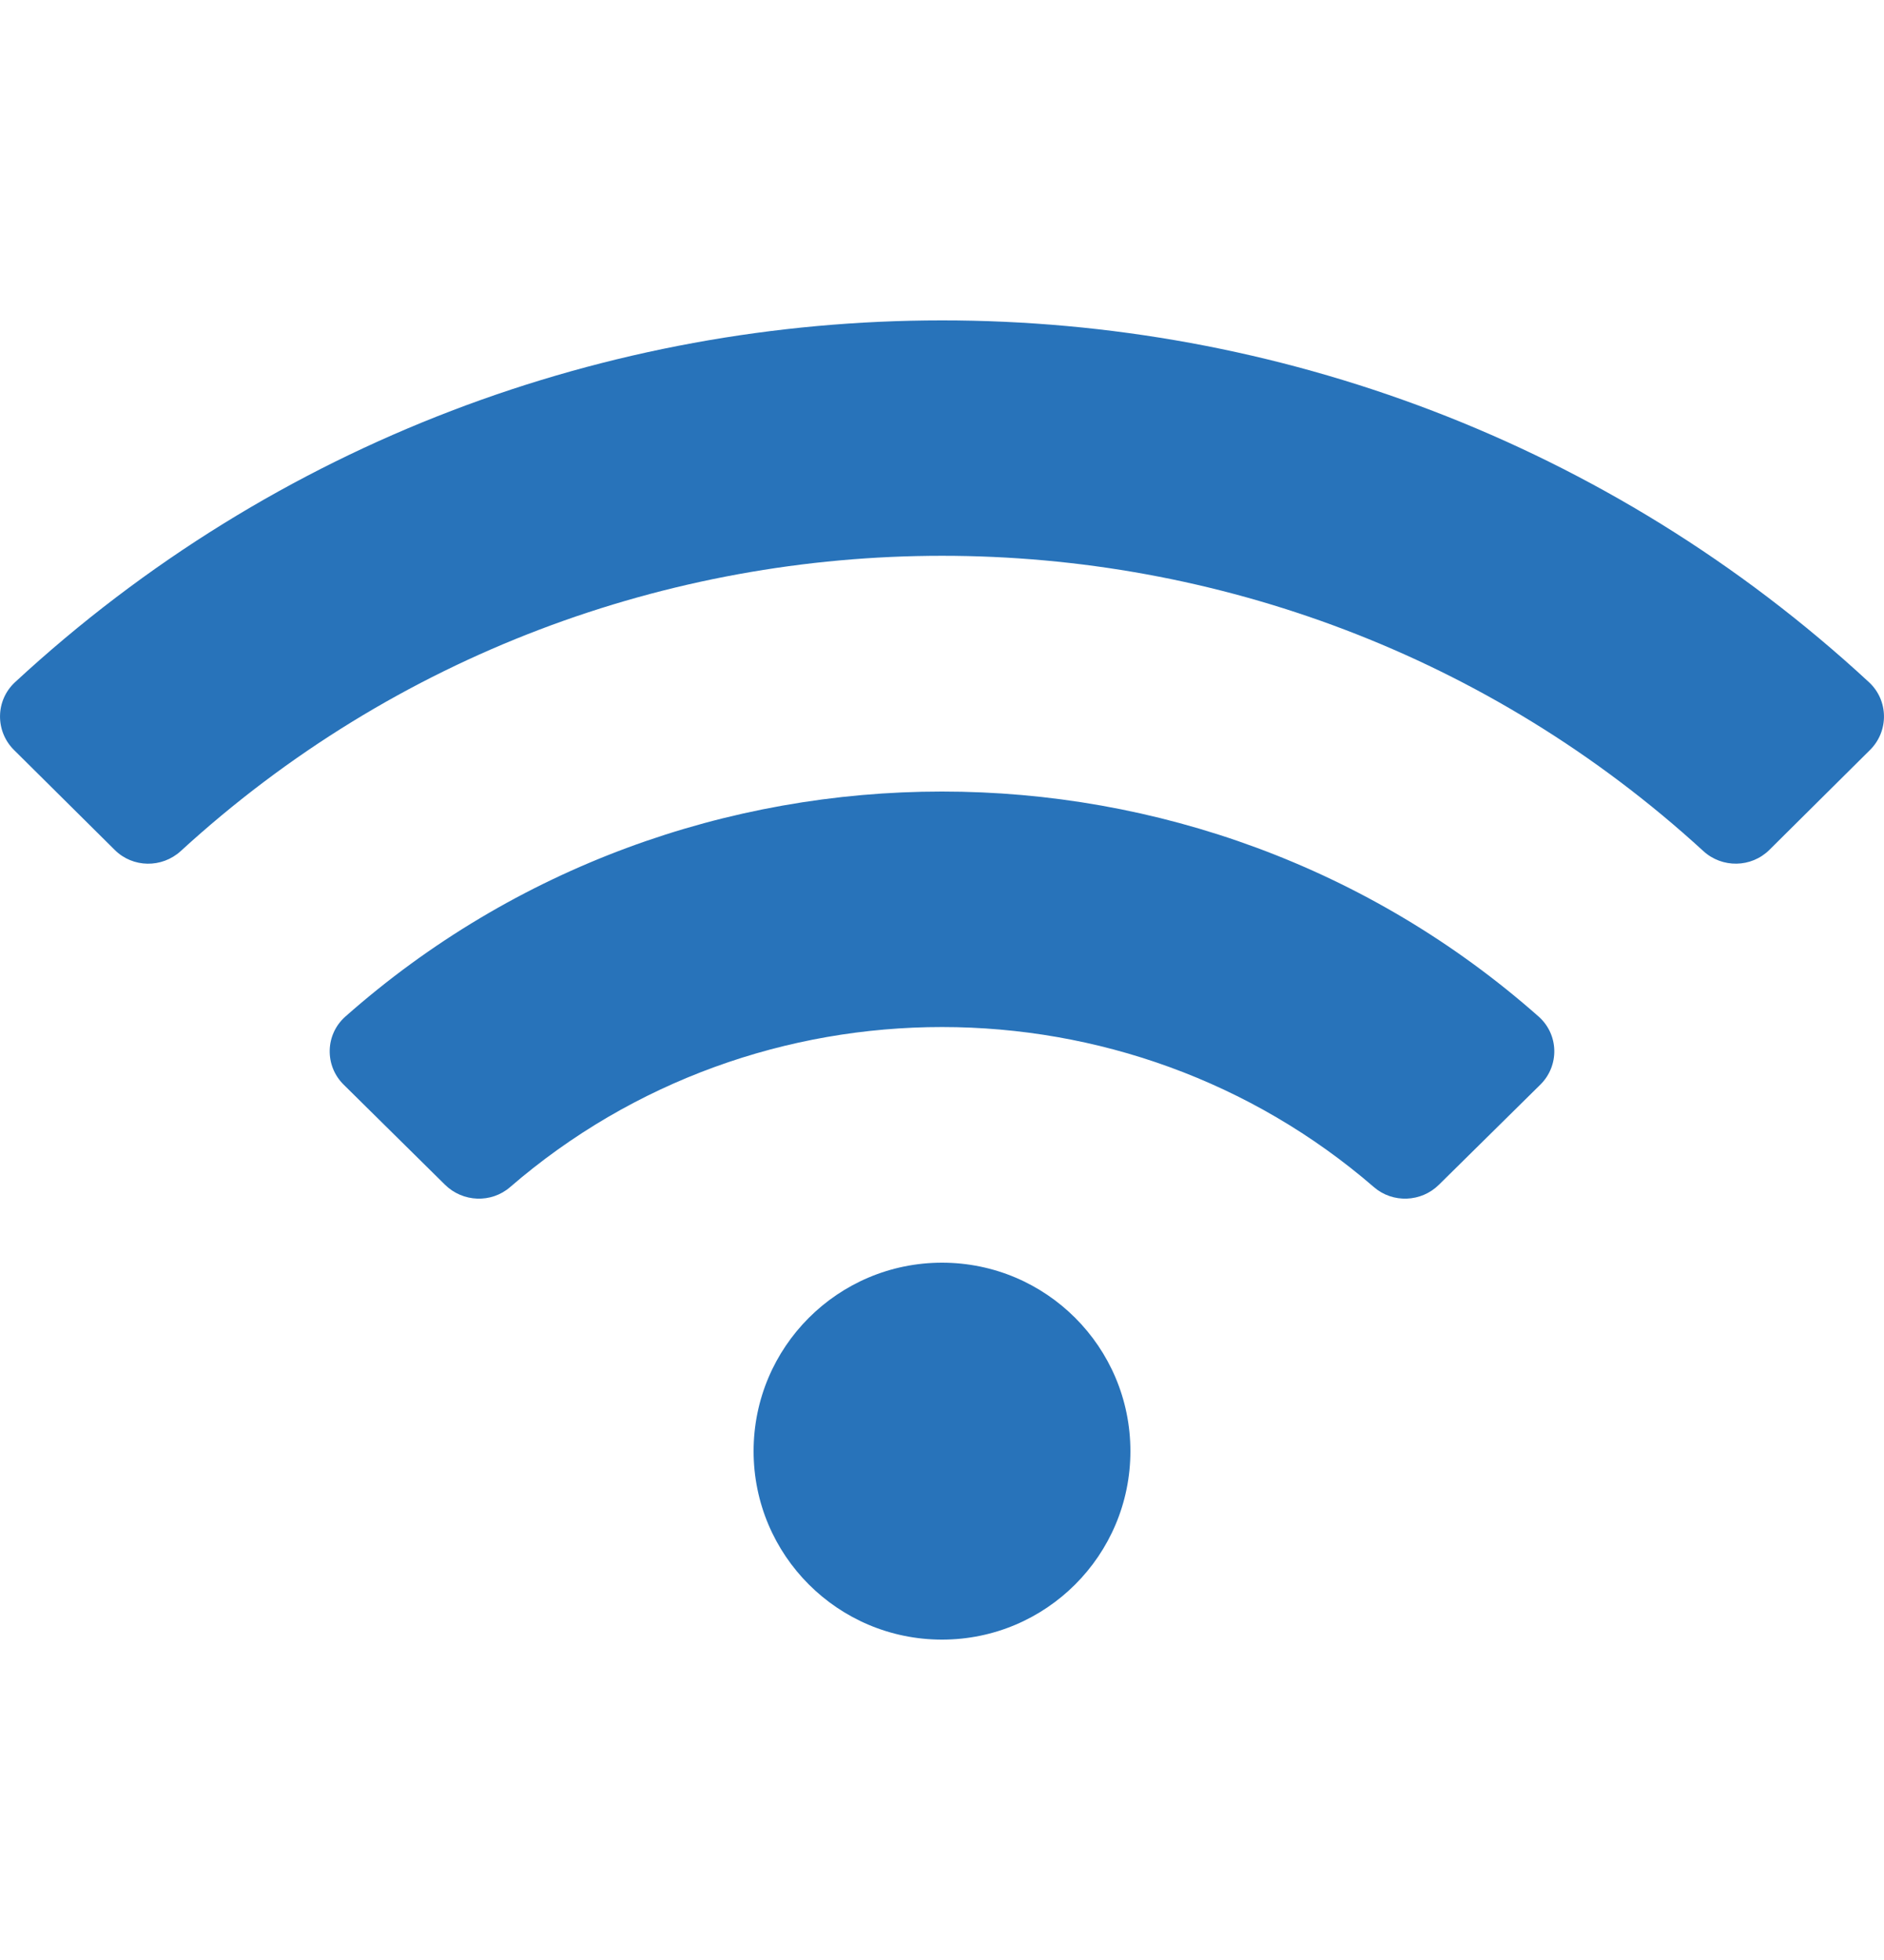 <svg width="25" height="26" viewBox="0 0 25 26" fill="none" xmlns="http://www.w3.org/2000/svg">
<g clip-path="url(#clip0_177_1057)">
<path d="M24.801 9.05C17.88 2.649 7.117 2.651 0.199 9.05C-0.061 9.291 -0.066 9.698 0.185 9.948L1.523 11.275C1.762 11.513 2.148 11.518 2.398 11.29C8.098 6.068 16.901 6.066 22.603 11.29C22.852 11.518 23.238 11.512 23.478 11.275L24.815 9.948C25.066 9.698 25.061 9.291 24.801 9.05ZM12.5 16.75C11.119 16.75 10 17.869 10 19.25C10 20.631 11.119 21.75 12.5 21.75C13.881 21.75 15 20.631 15 19.25C15 17.869 13.881 16.75 12.5 16.75ZM20.417 13.485C15.914 9.503 9.08 9.507 4.583 13.485C4.314 13.723 4.305 14.137 4.561 14.389L5.906 15.717C6.141 15.948 6.518 15.964 6.768 15.748C10.047 12.913 14.96 12.919 18.232 15.748C18.482 15.964 18.859 15.948 19.093 15.717L20.439 14.389C20.695 14.137 20.686 13.723 20.417 13.485Z" fill="#2873BA"/>
</g>
<defs>
<clipPath id="clip0_177_1057">
<rect width="25" height="25" fill="white" transform="translate(0 0.5)"/>
</clipPath>
</defs>
</svg>
